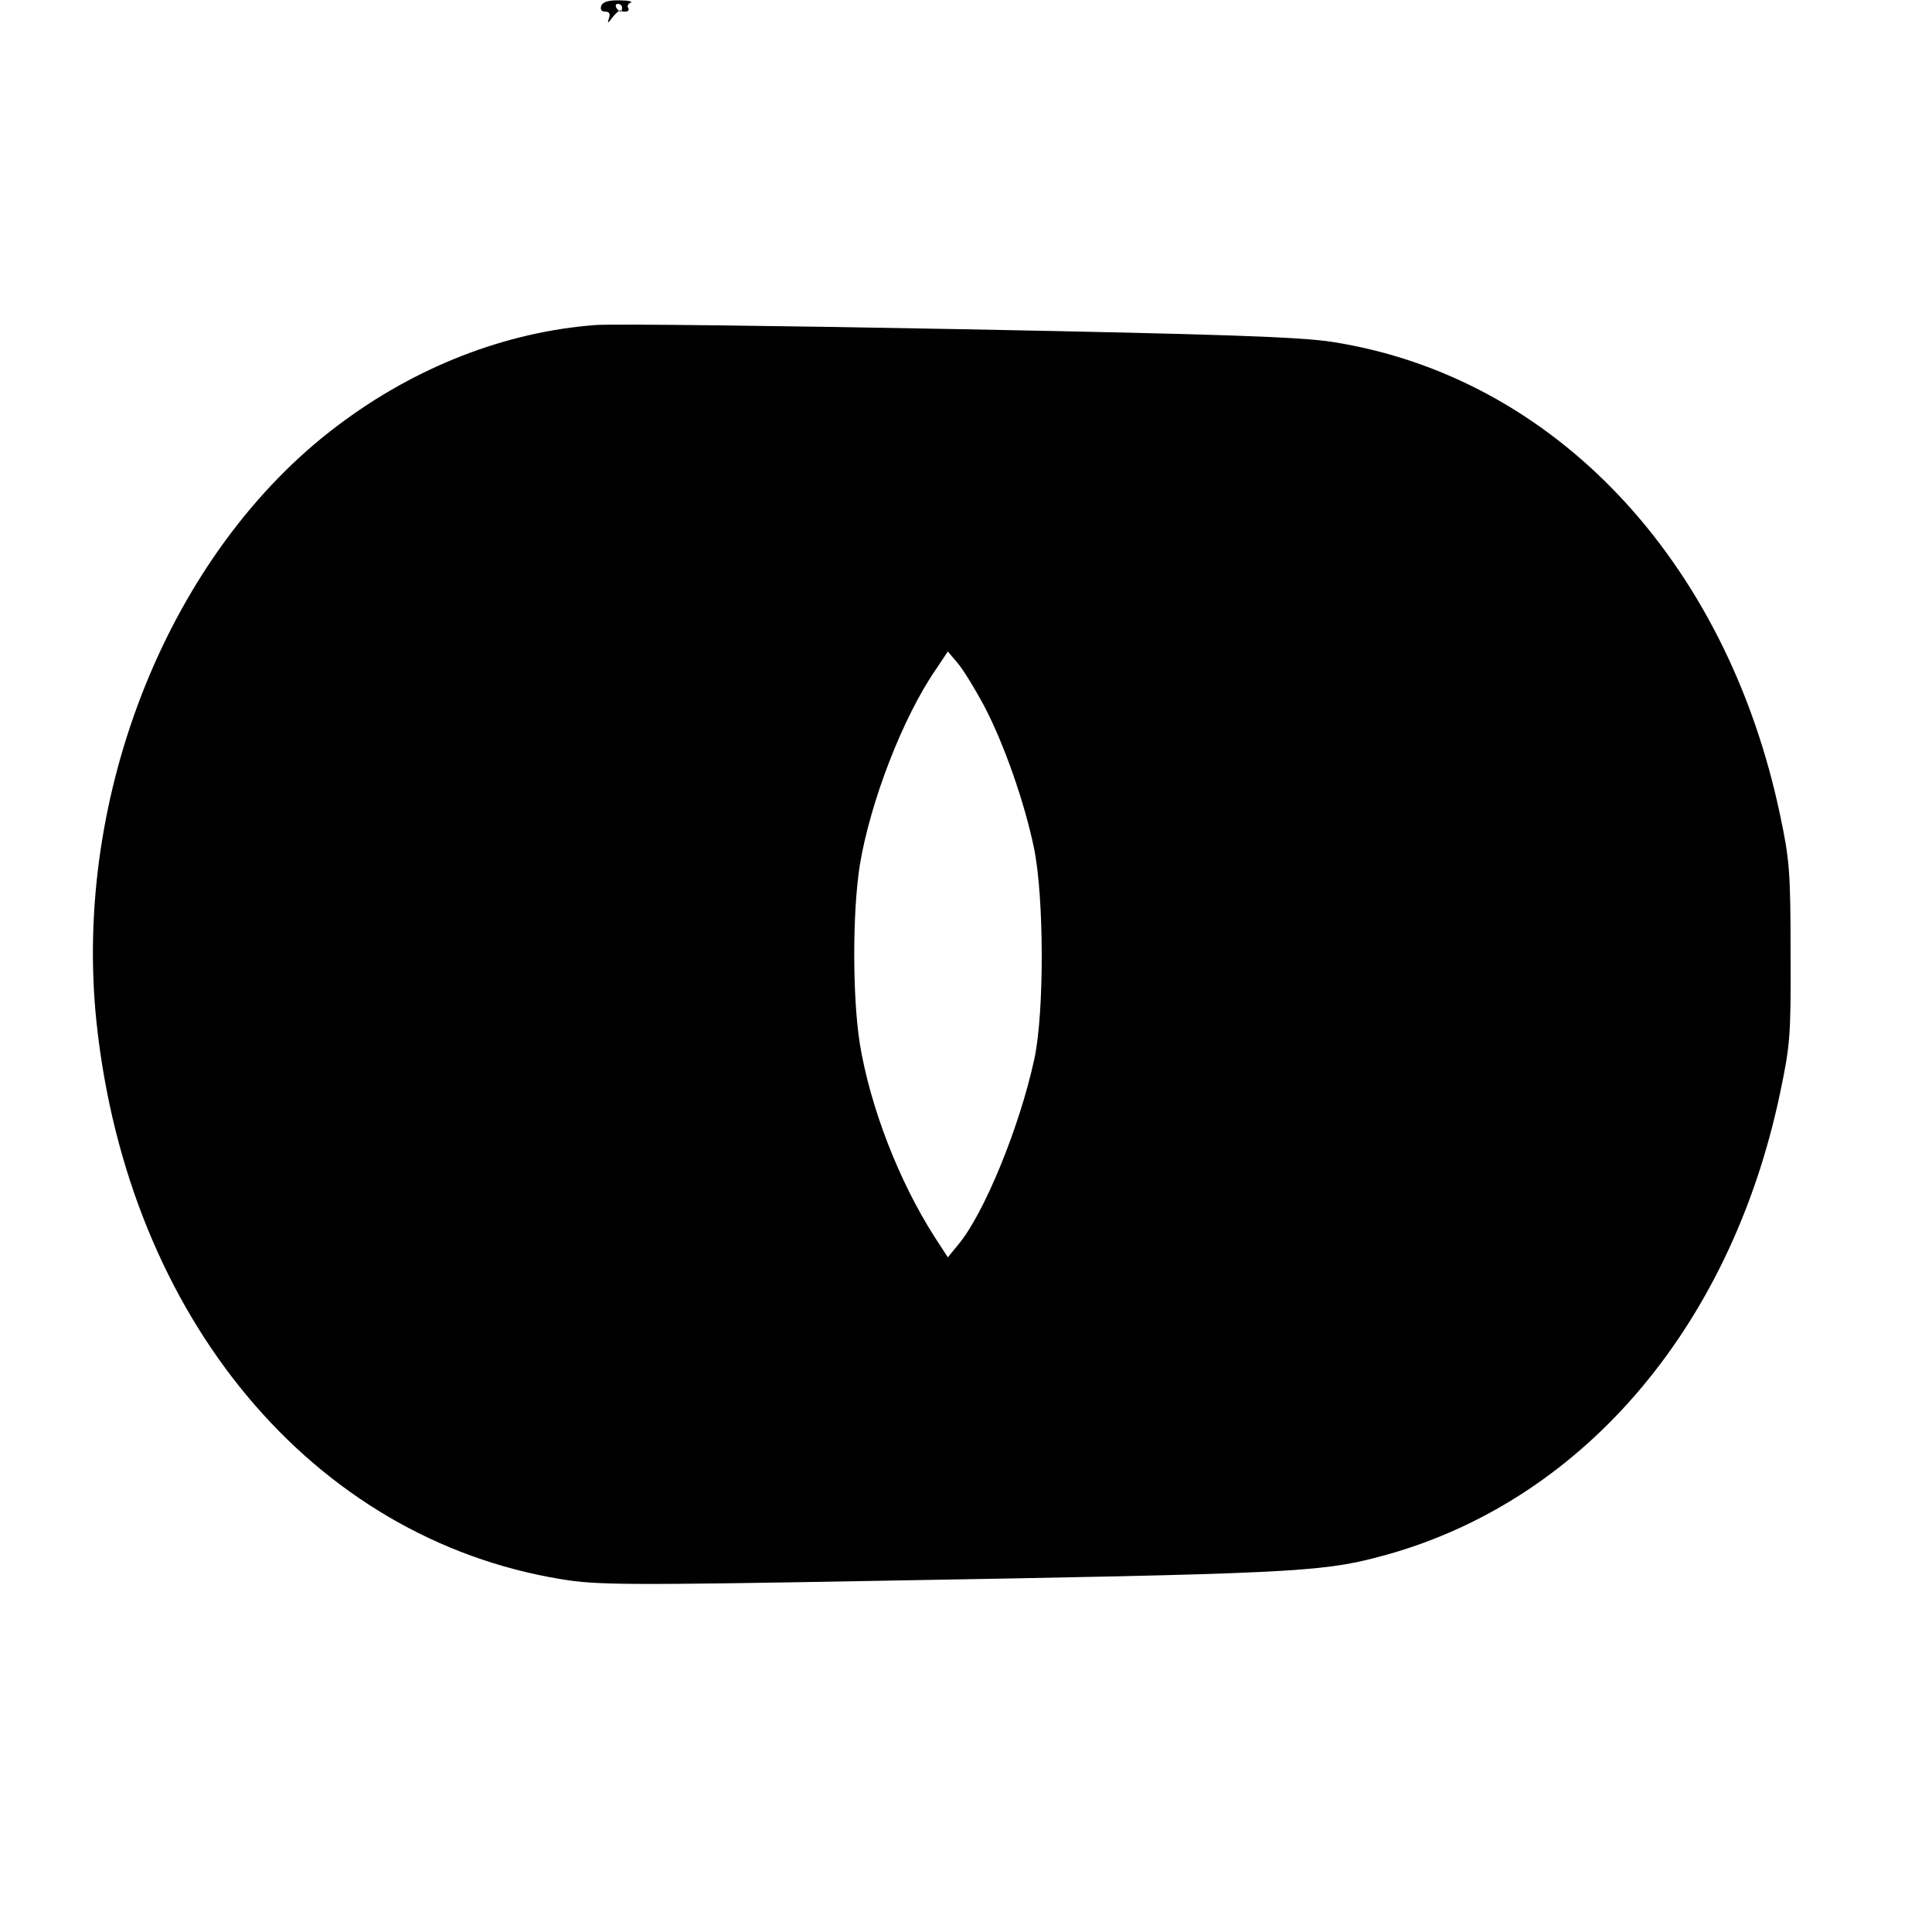 <?xml version="1.0" standalone="no"?>
<!DOCTYPE svg PUBLIC "-//W3C//DTD SVG 20010904//EN"
 "http://www.w3.org/TR/2001/REC-SVG-20010904/DTD/svg10.dtd">
<svg version="1.0" xmlns="http://www.w3.org/2000/svg"
 width="500pt" height="500pt" viewBox="0 0 500 500"
 preserveAspectRatio="xMidYMid meet">
<g transform="translate(0,500) scale(0.1,-0.1)"
fill="#000000" stroke="none">
<path d="M1556 4985 c-3 -9 0 -15 10 -15 11 0 14 -6 10 -17 -5 -15 -3 -14 9 2
9 11 18 19 20 18 12 -7 26 -2 21 6 -4 5 0 12 6 14 7 3 -6 6 -28 6 -29 1 -44
-4 -48 -14z m54 -5 c0 -5 -2 -10 -4 -10 -3 0 -8 5 -11 10 -3 6 -1 10 4 10 6 0
11 -4 11 -10z"/>
<path d="M1544 4159 c-234 -17 -469 -108 -671 -261 -433 -326 -686 -954 -623
-1546 82 -763 559 -1334 1203 -1439 90 -15 166 -16 825 -4 1045 18 1139 22
1287 61 521 135 913 587 1042 1202 26 124 28 148 27 363 0 209 -3 242 -27 355
-139 662 -586 1135 -1158 1225 -83 13 -279 20 -959 33 -470 9 -896 14 -946 11z
m1003 -986 c50 -95 104 -247 129 -368 26 -126 27 -423 1 -545 -38 -176 -130
-401 -197 -481 l-27 -33 -35 54 c-92 144 -166 335 -193 500 -19 122 -19 338 0
460 27 165 112 385 198 509 l30 45 27 -32 c14 -17 44 -66 67 -109z"/>
</g>
</svg>
